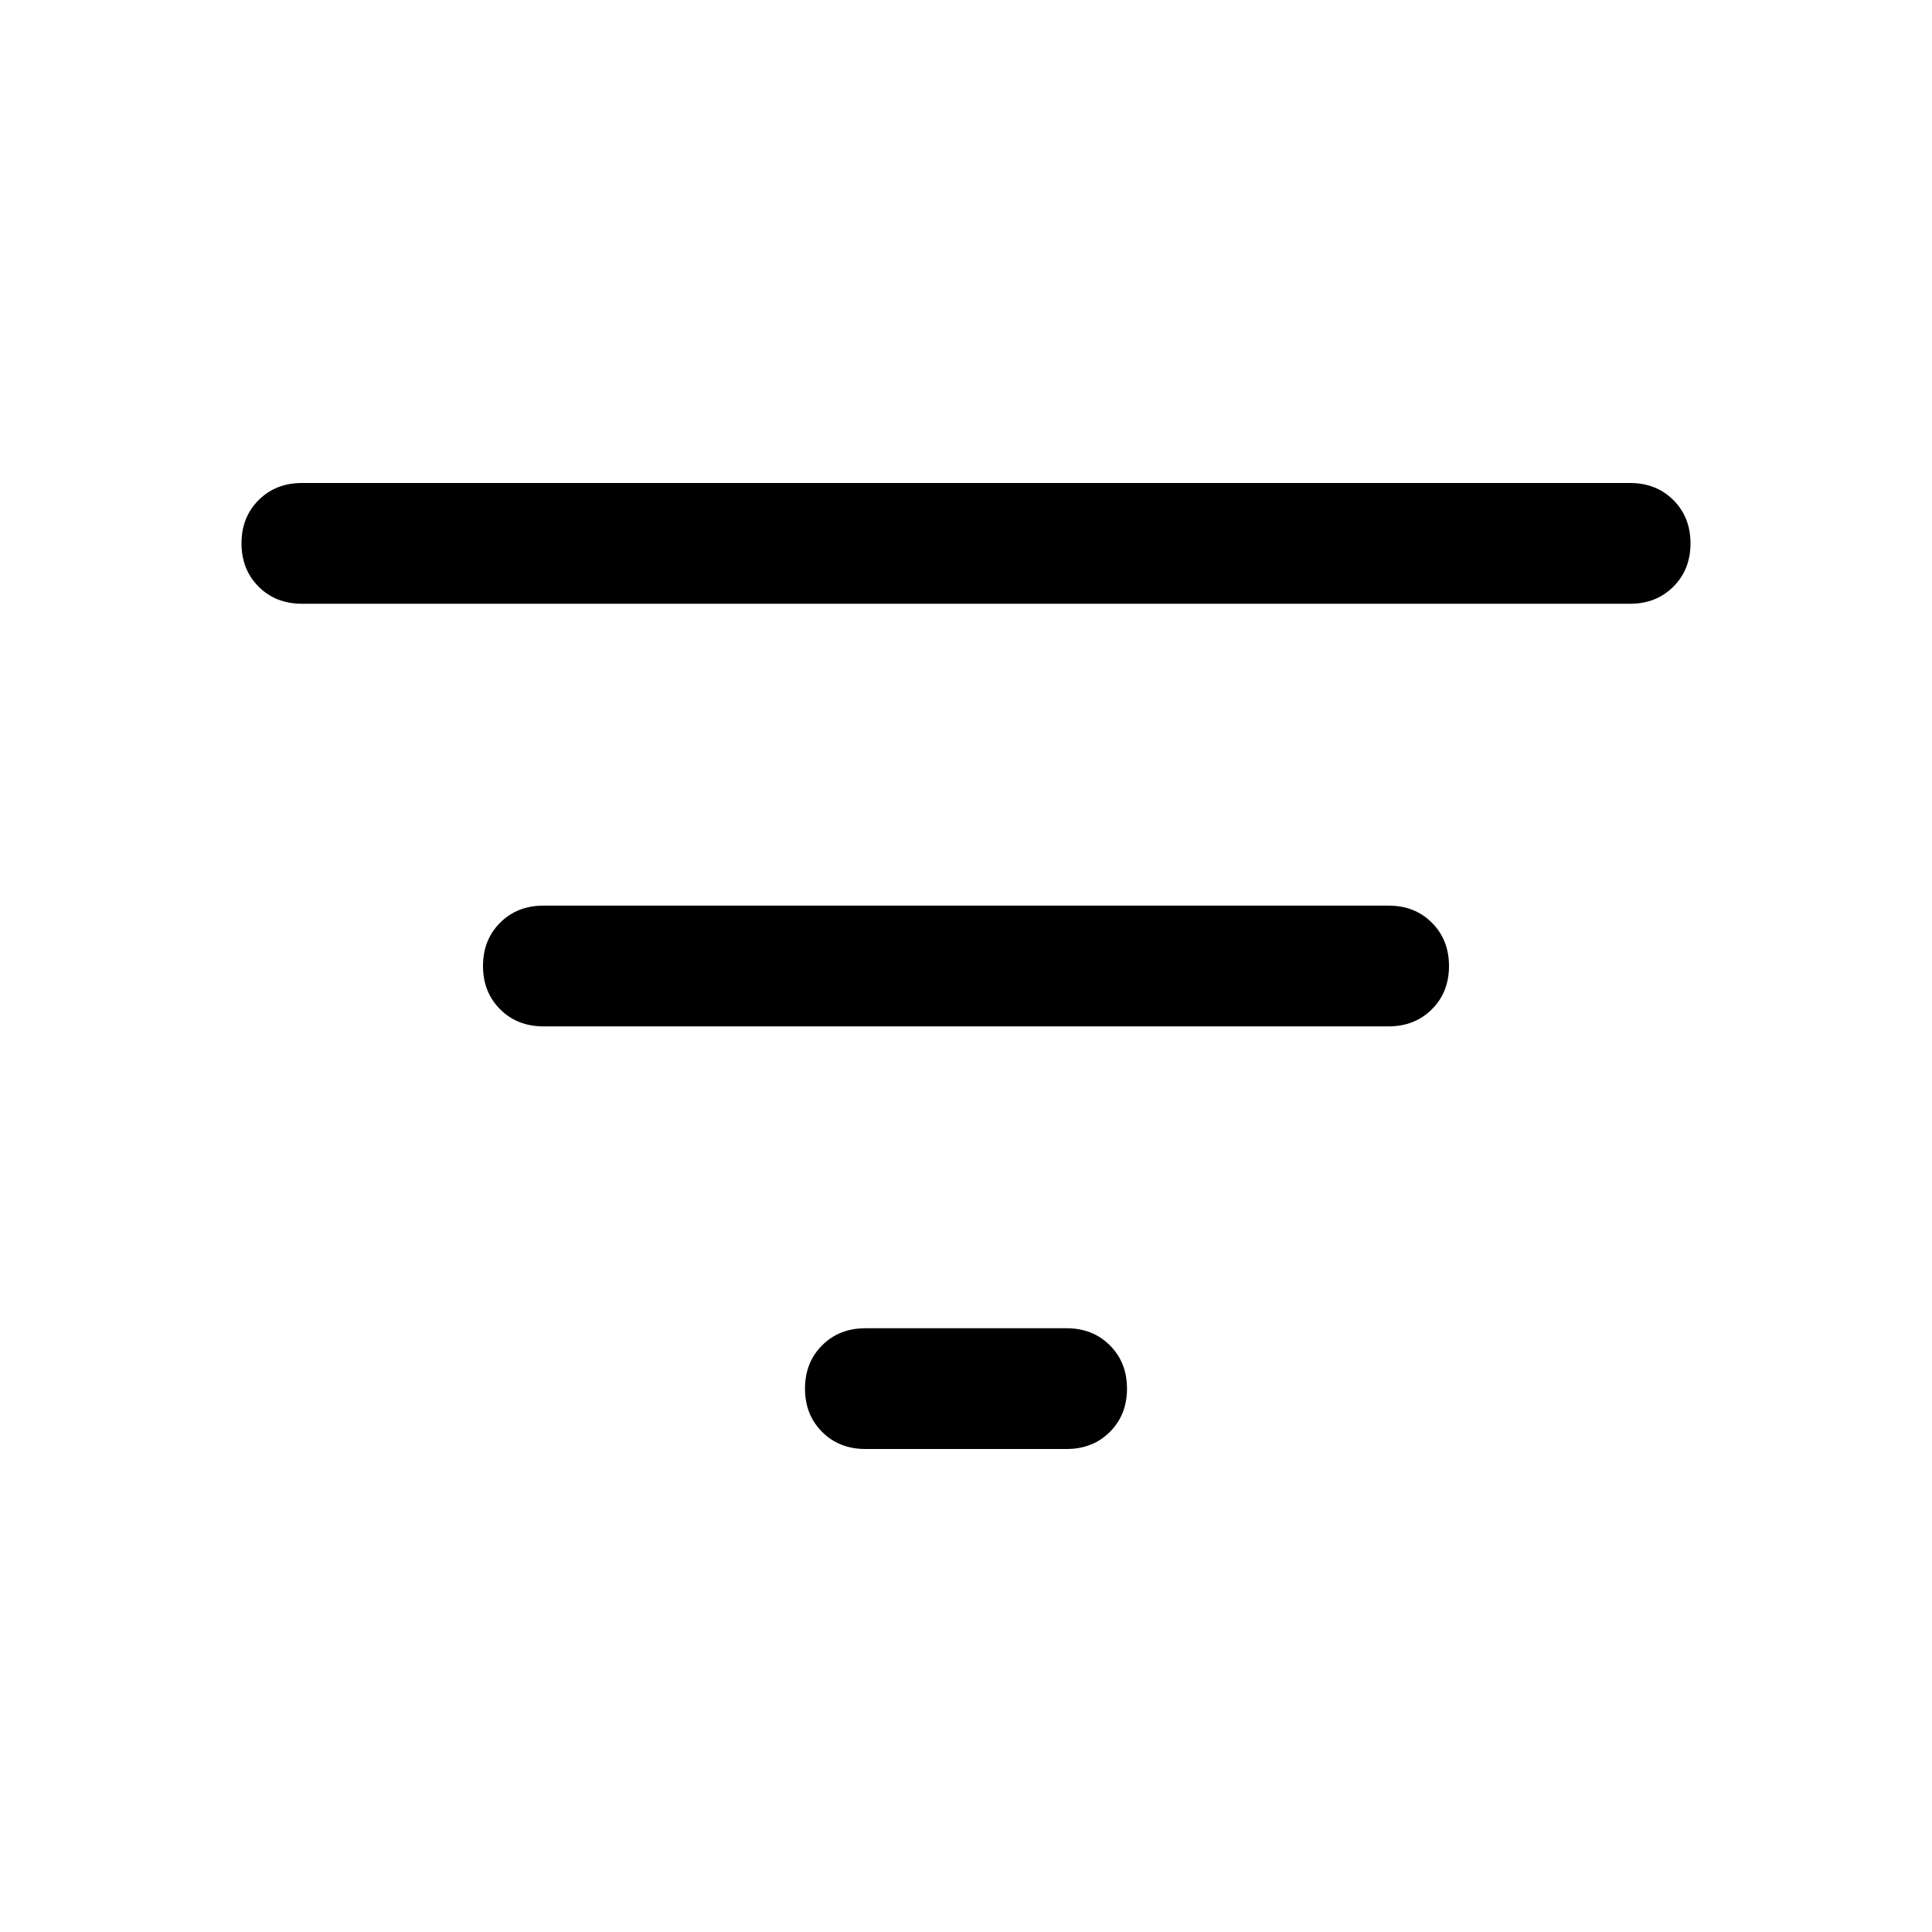 <svg xmlns="http://www.w3.org/2000/svg" width="48" height="48" viewBox="0 0 48 48"><path d="M21.5 36q-.65 0-1.075-.425Q20 35.15 20 34.5q0-.65.425-1.075Q20.85 33 21.5 33h5q.65 0 1.075.425Q28 33.85 28 34.5q0 .65-.425 1.075Q27.15 36 26.5 36Zm-14-21q-.65 0-1.075-.425Q6 14.15 6 13.5q0-.65.425-1.075Q6.85 12 7.5 12h33q.65 0 1.075.425Q42 12.85 42 13.5q0 .65-.425 1.075Q41.15 15 40.5 15Zm6 10.5q-.65 0-1.075-.425Q12 24.65 12 24q0-.65.425-1.075.425-.425 1.075-.425h21q.65 0 1.075.425Q36 23.35 36 24q0 .65-.425 1.075-.425.425-1.075.425Z"/></svg>